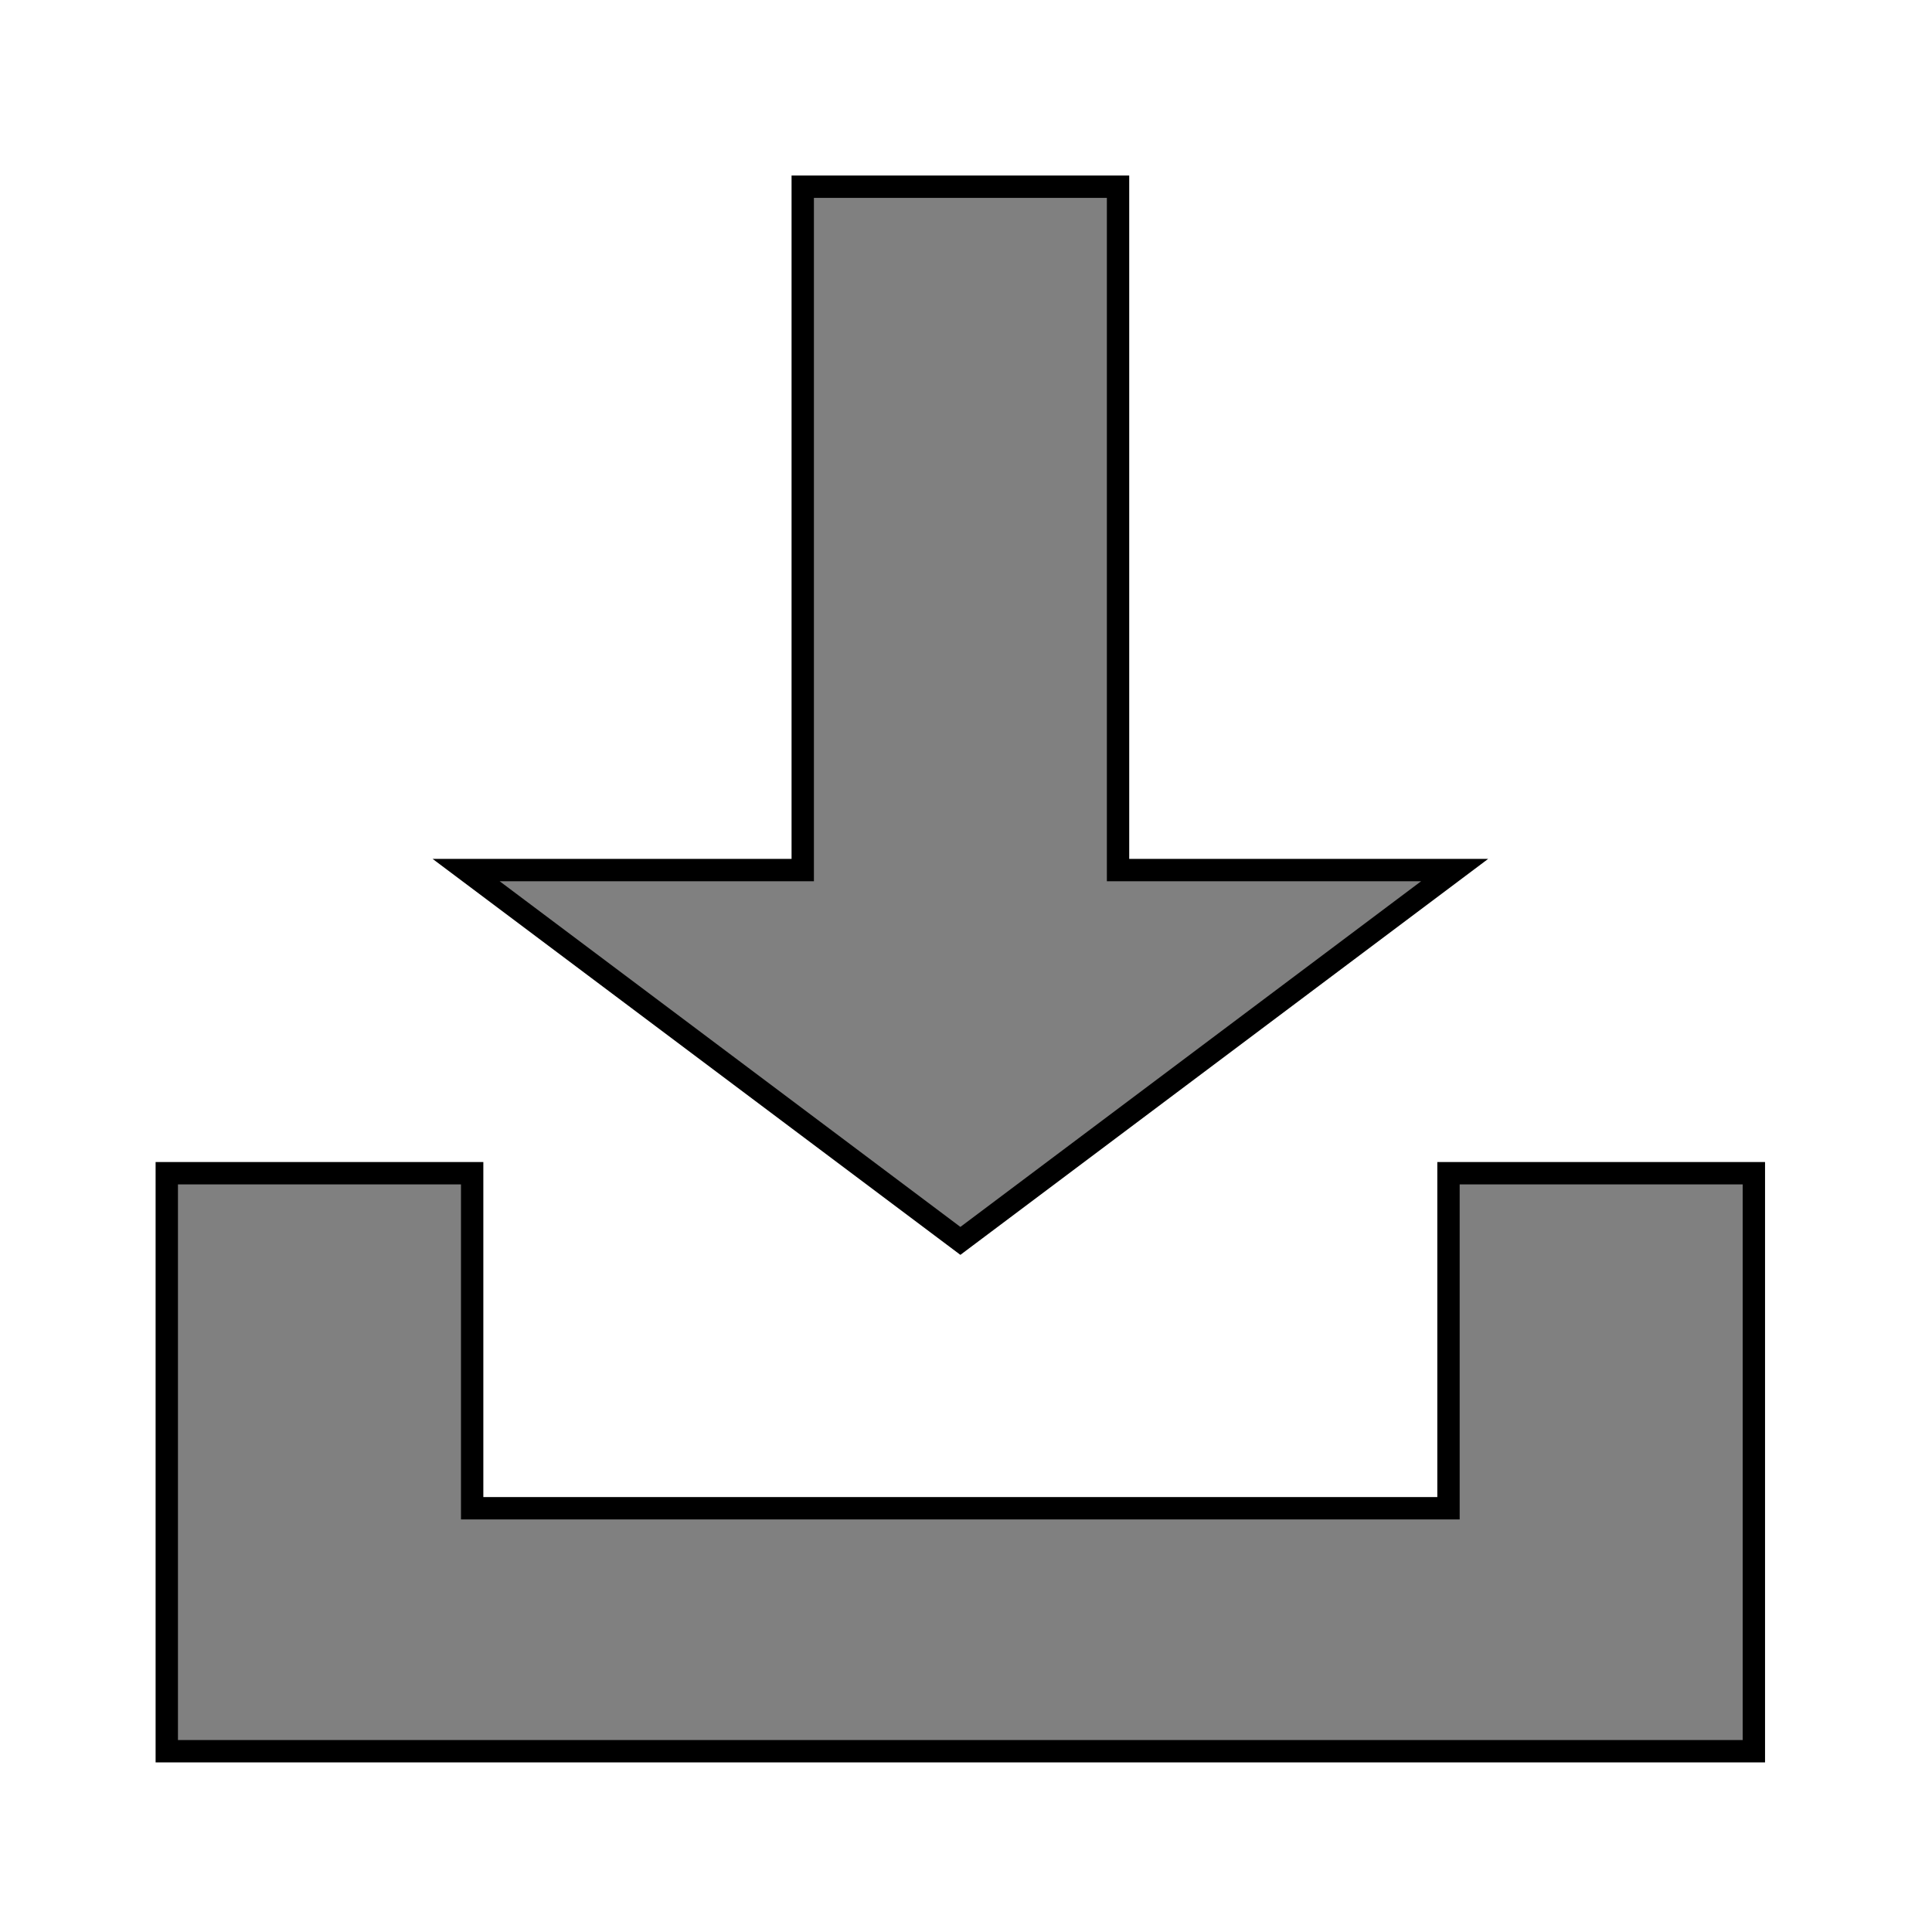 <?xml version="1.0" encoding="UTF-8" standalone="no"?>
<!-- Created with Inkscape (http://www.inkscape.org/) -->

<svg
   xmlns:dc="http://purl.org/dc/elements/1.1/"
   xmlns:cc="http://creativecommons.org/ns#"
   xmlns:rdf="http://www.w3.org/1999/02/22-rdf-syntax-ns#"
   xmlns:svg="http://www.w3.org/2000/svg"
   xmlns="http://www.w3.org/2000/svg"
   xmlns:sodipodi="http://sodipodi.sourceforge.net/DTD/sodipodi-0.dtd"
   xmlns:inkscape="http://www.inkscape.org/namespaces/inkscape"
   width="22.868mm"
   height="22.868mm"
   viewBox="0 0 22.868 22.868"
   version="1.1"
   id="svg8"
   inkscape:version="0.92.3 (2405546, 2018-03-11)"
   sodipodi:docname="save_tick.svg">
  <defs
     id="defs2">
    <clipPath
       clipPathUnits="userSpaceOnUse"
       id="clipPath866">
      <rect
         style="opacity:1;fill:#008000;fill-opacity:1;stroke:none;stroke-width:0.344;stroke-linecap:round;stroke-miterlimit:4;stroke-dasharray:none;stroke-dashoffset:0;stroke-opacity:1"
         id="rect868"
         width="85.423"
         height="57.452"
         x="58.208"
         y="117.839" />
    </clipPath>
    <clipPath
       clipPathUnits="userSpaceOnUse"
       id="clipPath832">
      <ellipse
         style="opacity:1;fill:#c83737;fill-opacity:1;stroke:none;stroke-width:0.59;stroke-linecap:round;stroke-miterlimit:4;stroke-dasharray:none;stroke-dashoffset:0;stroke-opacity:1"
         id="circle834"
         cx="100.92"
         cy="146.565"
         rx="28.803"
         ry="19.372" />
    </clipPath>
    <clipPath
       clipPathUnits="userSpaceOnUse"
       id="clipPath841">
      <rect
         style="opacity:1;fill:#ebe628;fill-opacity:0.082;stroke:#000000;stroke-width:1.113;stroke-linecap:round;stroke-miterlimit:4;stroke-dasharray:none;stroke-dashoffset:0;stroke-opacity:1"
         id="rect843"
         width="42.458"
         height="28.556"
         x="79.691"
         y="132.288" />
    </clipPath>
  </defs>
  <sodipodi:namedview
     id="base"
     pagecolor="#ffffff"
     bordercolor="#666666"
     borderopacity="1.0"
     inkscape:pageopacity="0.0"
     inkscape:pageshadow="2"
     inkscape:zoom="3.959798"
     inkscape:cx="12.021565"
     inkscape:cy="7.8768118"
     inkscape:document-units="mm"
     inkscape:current-layer="g829"
     showgrid="false"
     fit-margin-top="0"
     fit-margin-left="0"
     fit-margin-right="0"
     fit-margin-bottom="0"
     inkscape:window-width="1920"
     inkscape:window-height="1172"
     inkscape:window-x="1920"
     inkscape:window-y="0"
     inkscape:window-maximized="1" />
  <g
     inkscape:label="Ebene 1"
     inkscape:groupmode="layer"
     id="layer1"
     transform="translate(48.324,-108.562)">
    <rect
       style="opacity:1;fill:none;fill-opacity:0.765;stroke:none;stroke-width:0.2;stroke-linecap:round;stroke-miterlimit:4;stroke-dasharray:1.199, 0.4;stroke-dashoffset:0;stroke-opacity:1"
       id="rect826"
       width="22.868"
       height="22.868"
       x="-48.324"
       y="108.562" />
    <g
       id="g829"
       transform="matrix(0.773,0.773,-0.773,0.773,84.335,55.79)">
      <g
         id="g839"
         transform="translate(-14.097,9.676)">
        <path
           sodipodi:nodetypes="ccccccccc"
           inkscape:connector-curvature="0"
           id="path825"
           d="m -22.892,122.397 12.151,-12.151 -4.425,-4.425 -2.338,2.338 2.565,2.565 -7.475,7.475 -2.565,-2.565 -2.338,2.338 z"
           style="fill:#808080;fill-opacity:1;stroke:#000000;stroke-width:0.242px;stroke-linecap:butt;stroke-linejoin:miter;stroke-opacity:1" />
        <path
           sodipodi:nodetypes="cccccccc"
           inkscape:connector-curvature="0"
           id="path827"
           d="m -30.001,105.55 2.414,-2.414 5.232,5.232 2.577,-2.577 -0.945,6.623 -6.623,0.945 2.577,-2.577 z"
           style="fill:#808080;fill-opacity:1;stroke:#000000;stroke-width:0.242px;stroke-linecap:butt;stroke-linejoin:miter;stroke-opacity:1" />
      </g>
    </g>
  </g>
</svg>

